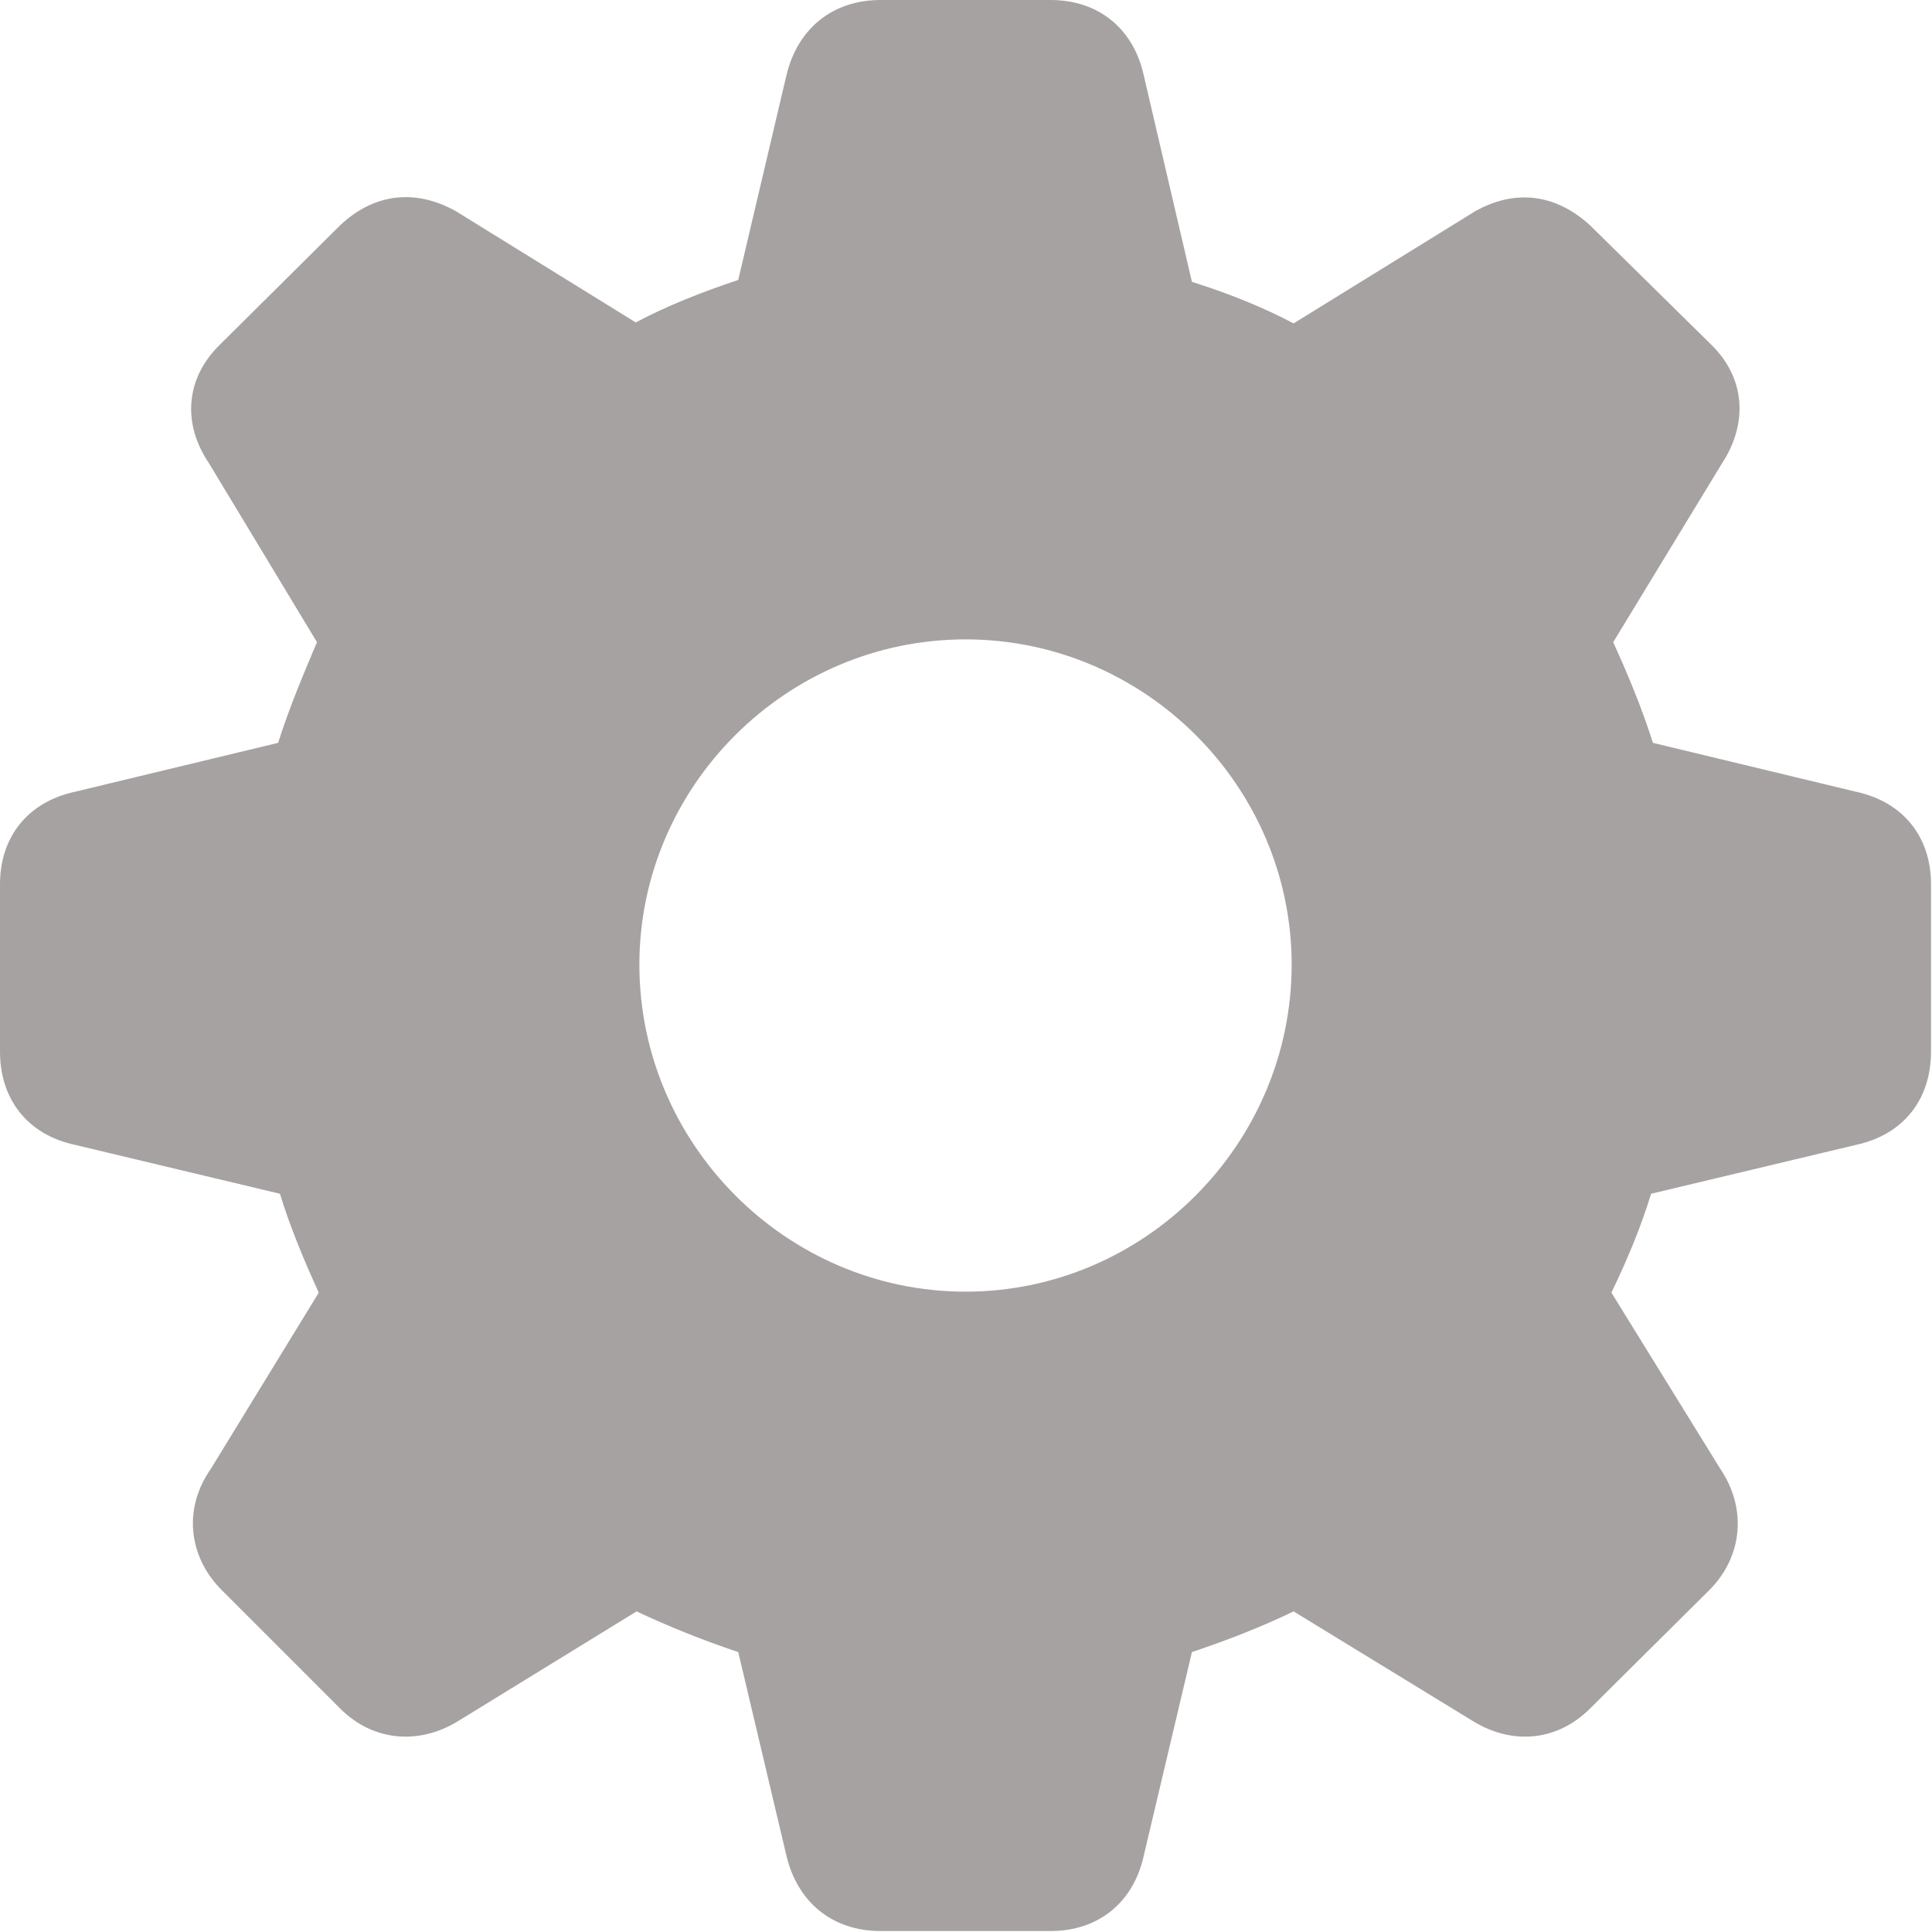 <svg width="18" height="18" viewBox="0 0 18 18" fill="none" xmlns="http://www.w3.org/2000/svg">
<path d="M8.204 17.991H9.788C10.235 17.991 10.562 17.724 10.657 17.285L11.105 15.392C11.44 15.28 11.768 15.151 12.052 15.013L13.713 16.029C14.083 16.261 14.505 16.227 14.815 15.917L15.925 14.815C16.235 14.505 16.278 14.057 16.029 13.687L15.013 12.043C15.159 11.742 15.288 11.432 15.383 11.122L17.294 10.666C17.733 10.571 17.991 10.244 17.991 9.796V8.238C17.991 7.799 17.733 7.472 17.294 7.377L15.4 6.921C15.288 6.568 15.151 6.25 15.03 5.983L16.046 4.313C16.287 3.943 16.261 3.521 15.943 3.211L14.815 2.1C14.496 1.808 14.118 1.756 13.739 1.971L12.052 3.013C11.776 2.867 11.458 2.737 11.105 2.626L10.657 0.706C10.562 0.267 10.235 0 9.788 0H8.204C7.756 0 7.429 0.267 7.326 0.706L6.878 2.608C6.542 2.72 6.215 2.849 5.923 3.004L4.253 1.971C3.874 1.756 3.486 1.799 3.168 2.1L2.049 3.211C1.73 3.521 1.696 3.943 1.945 4.313L2.953 5.983C2.841 6.25 2.703 6.568 2.591 6.921L0.697 7.377C0.258 7.472 0 7.799 0 8.238V9.796C0 10.244 0.258 10.571 0.697 10.666L2.608 11.122C2.703 11.432 2.832 11.742 2.97 12.043L1.963 13.687C1.704 14.057 1.756 14.505 2.066 14.815L3.168 15.917C3.478 16.227 3.908 16.261 4.278 16.029L5.931 15.013C6.224 15.151 6.542 15.28 6.878 15.392L7.326 17.285C7.429 17.724 7.756 17.991 8.204 17.991ZM8.996 12.034C7.326 12.034 5.957 10.657 5.957 8.987C5.957 7.326 7.326 5.957 8.996 5.957C10.666 5.957 12.034 7.326 12.034 8.987C12.034 10.657 10.666 12.034 8.996 12.034Z" fill="#A7A2A2"/>
</svg>
